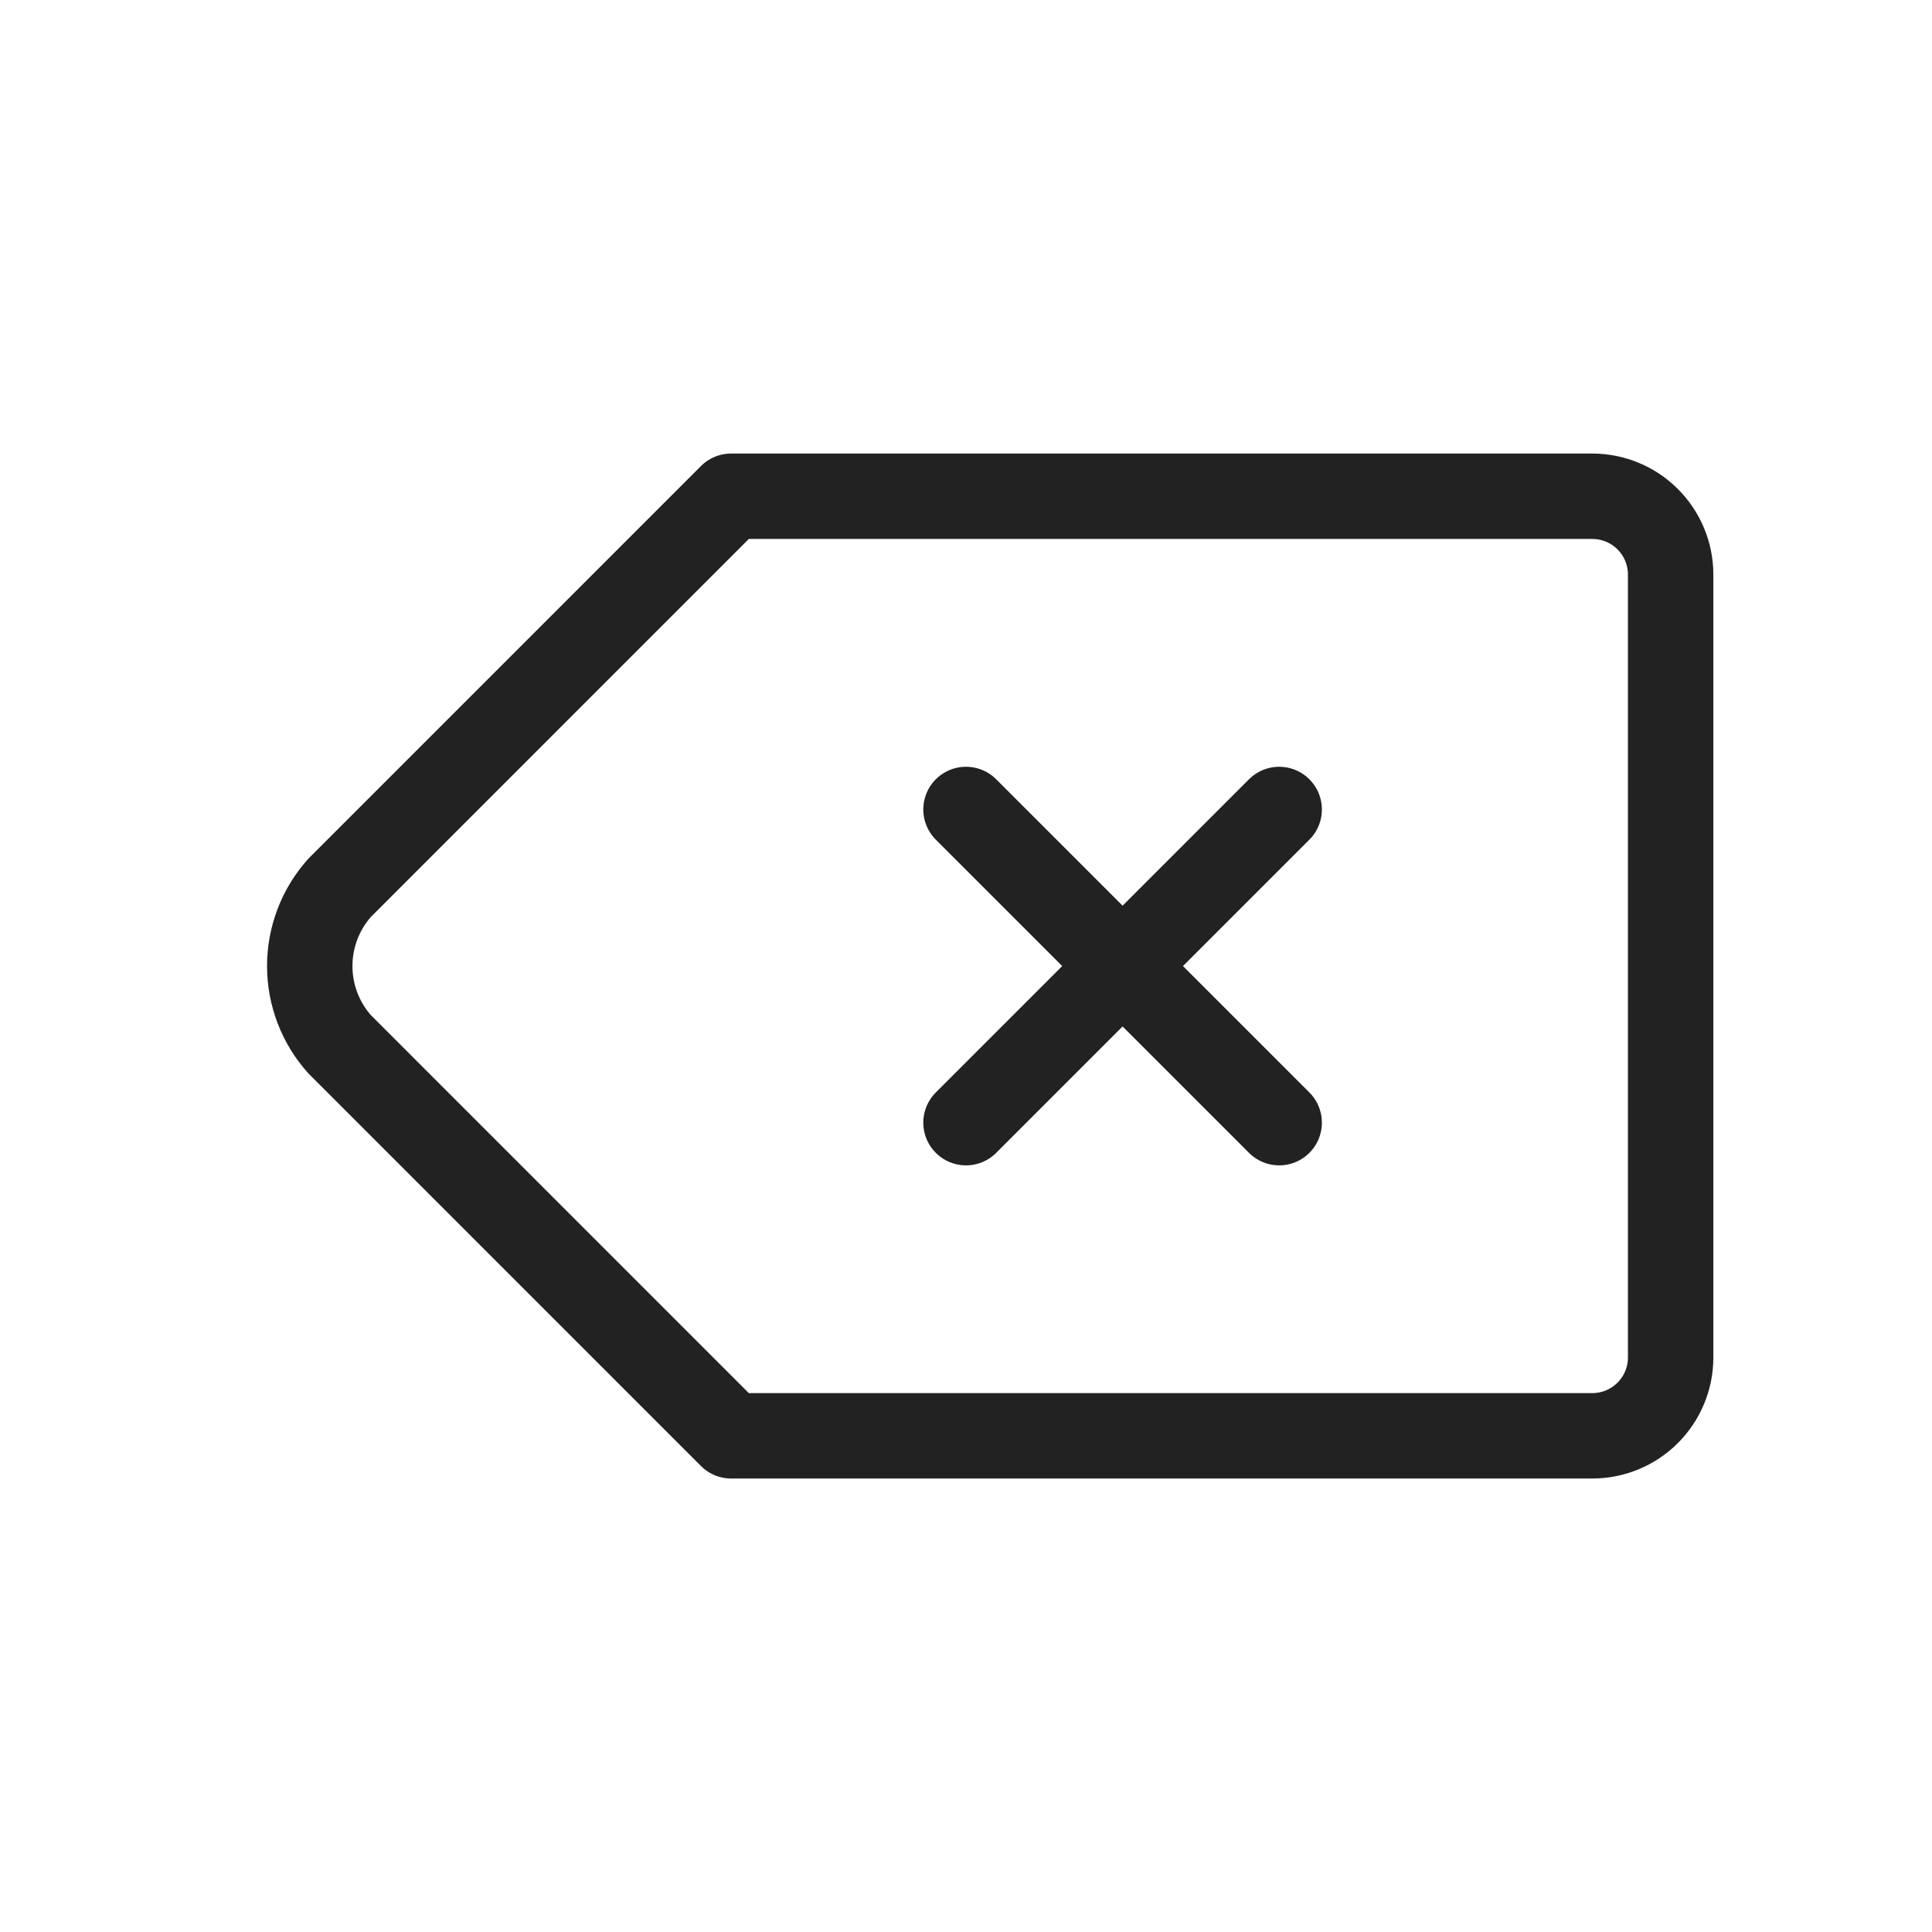 <svg width="58" height="58" viewBox="0 0 58 58" fill="none" xmlns="http://www.w3.org/2000/svg">
<g clip-path="url(#clip0_219_1767)">
<path d="M47.803 14.898C48.427 14.898 49.025 15.146 49.465 15.587C49.906 16.028 50.154 16.625 50.154 17.249V40.753C50.154 41.377 49.906 41.974 49.465 42.415C49.025 42.856 48.427 43.104 47.803 43.104H21.949L10.197 31.351C9.618 30.705 9.299 29.868 9.299 29.001C9.299 28.134 9.618 27.297 10.197 26.651L21.949 14.898H47.803Z" stroke="#222222" stroke-width="2.564" stroke-linecap="round" stroke-linejoin="round"/>
<path d="M29 24.301L38.402 33.703M38.402 24.301L29 33.703" stroke="#222222" stroke-width="2.564" stroke-linecap="round" stroke-linejoin="round"/>
</g>
<defs>
<clipPath id="clip0_219_1767">
<rect width="56.41" height="56.41" fill="white" transform="translate(0.795 0.795)"/>
</clipPath>
</defs>
</svg>
